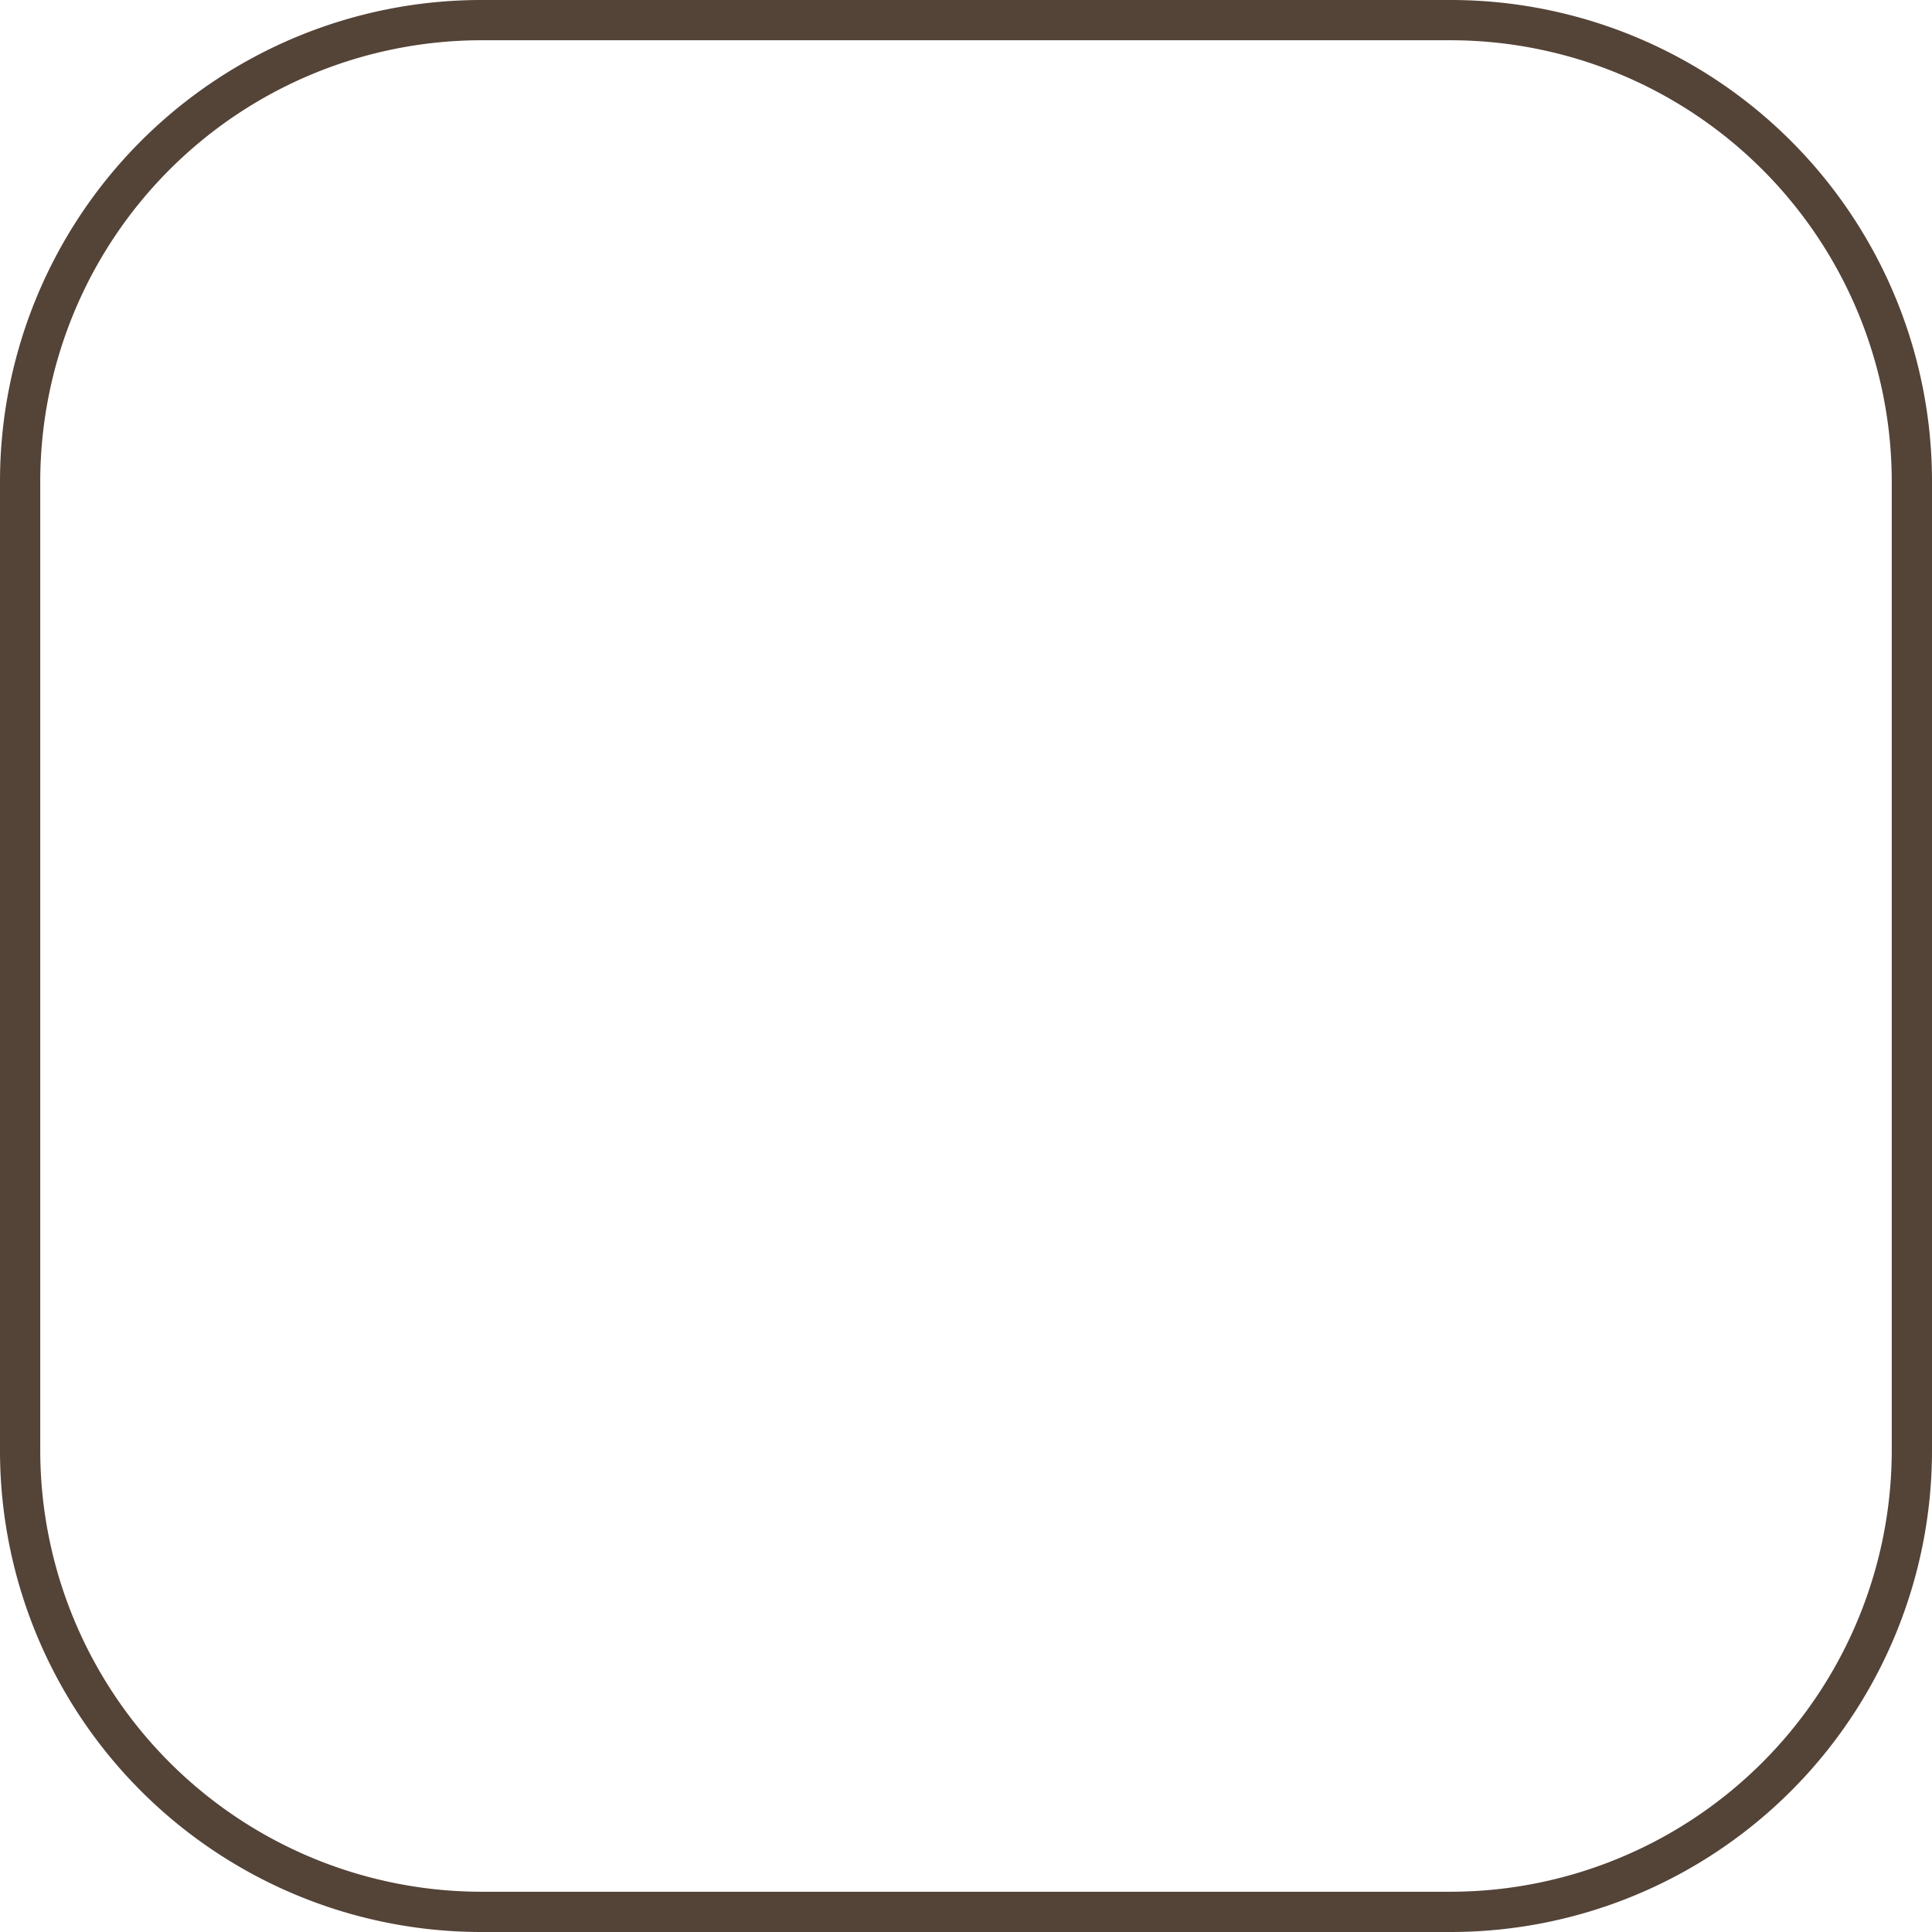 <svg id="Layer_1" data-name="Layer 1" xmlns="http://www.w3.org/2000/svg" viewBox="0 0 12 12"><defs><style>.cls-1{fill:#544337;}</style></defs><title>box_empty</title><path class="cls-1" d="M9.01.25a2.743,2.743,0,0,1,2.74,2.74V9.01A2.743,2.743,0,0,1,9.01,11.75H2.99A2.743,2.743,0,0,1,.25,9.01V2.99A2.743,2.743,0,0,1,2.99.25H9.01m0-.25H2.99A2.99,2.99,0,0,0,0,2.99V9.01A2.99,2.99,0,0,0,2.99,12H9.01a2.99,2.99,0,0,0,2.99-2.99V2.99A2.99,2.99,0,0,0,9.01,0Z"/></svg>